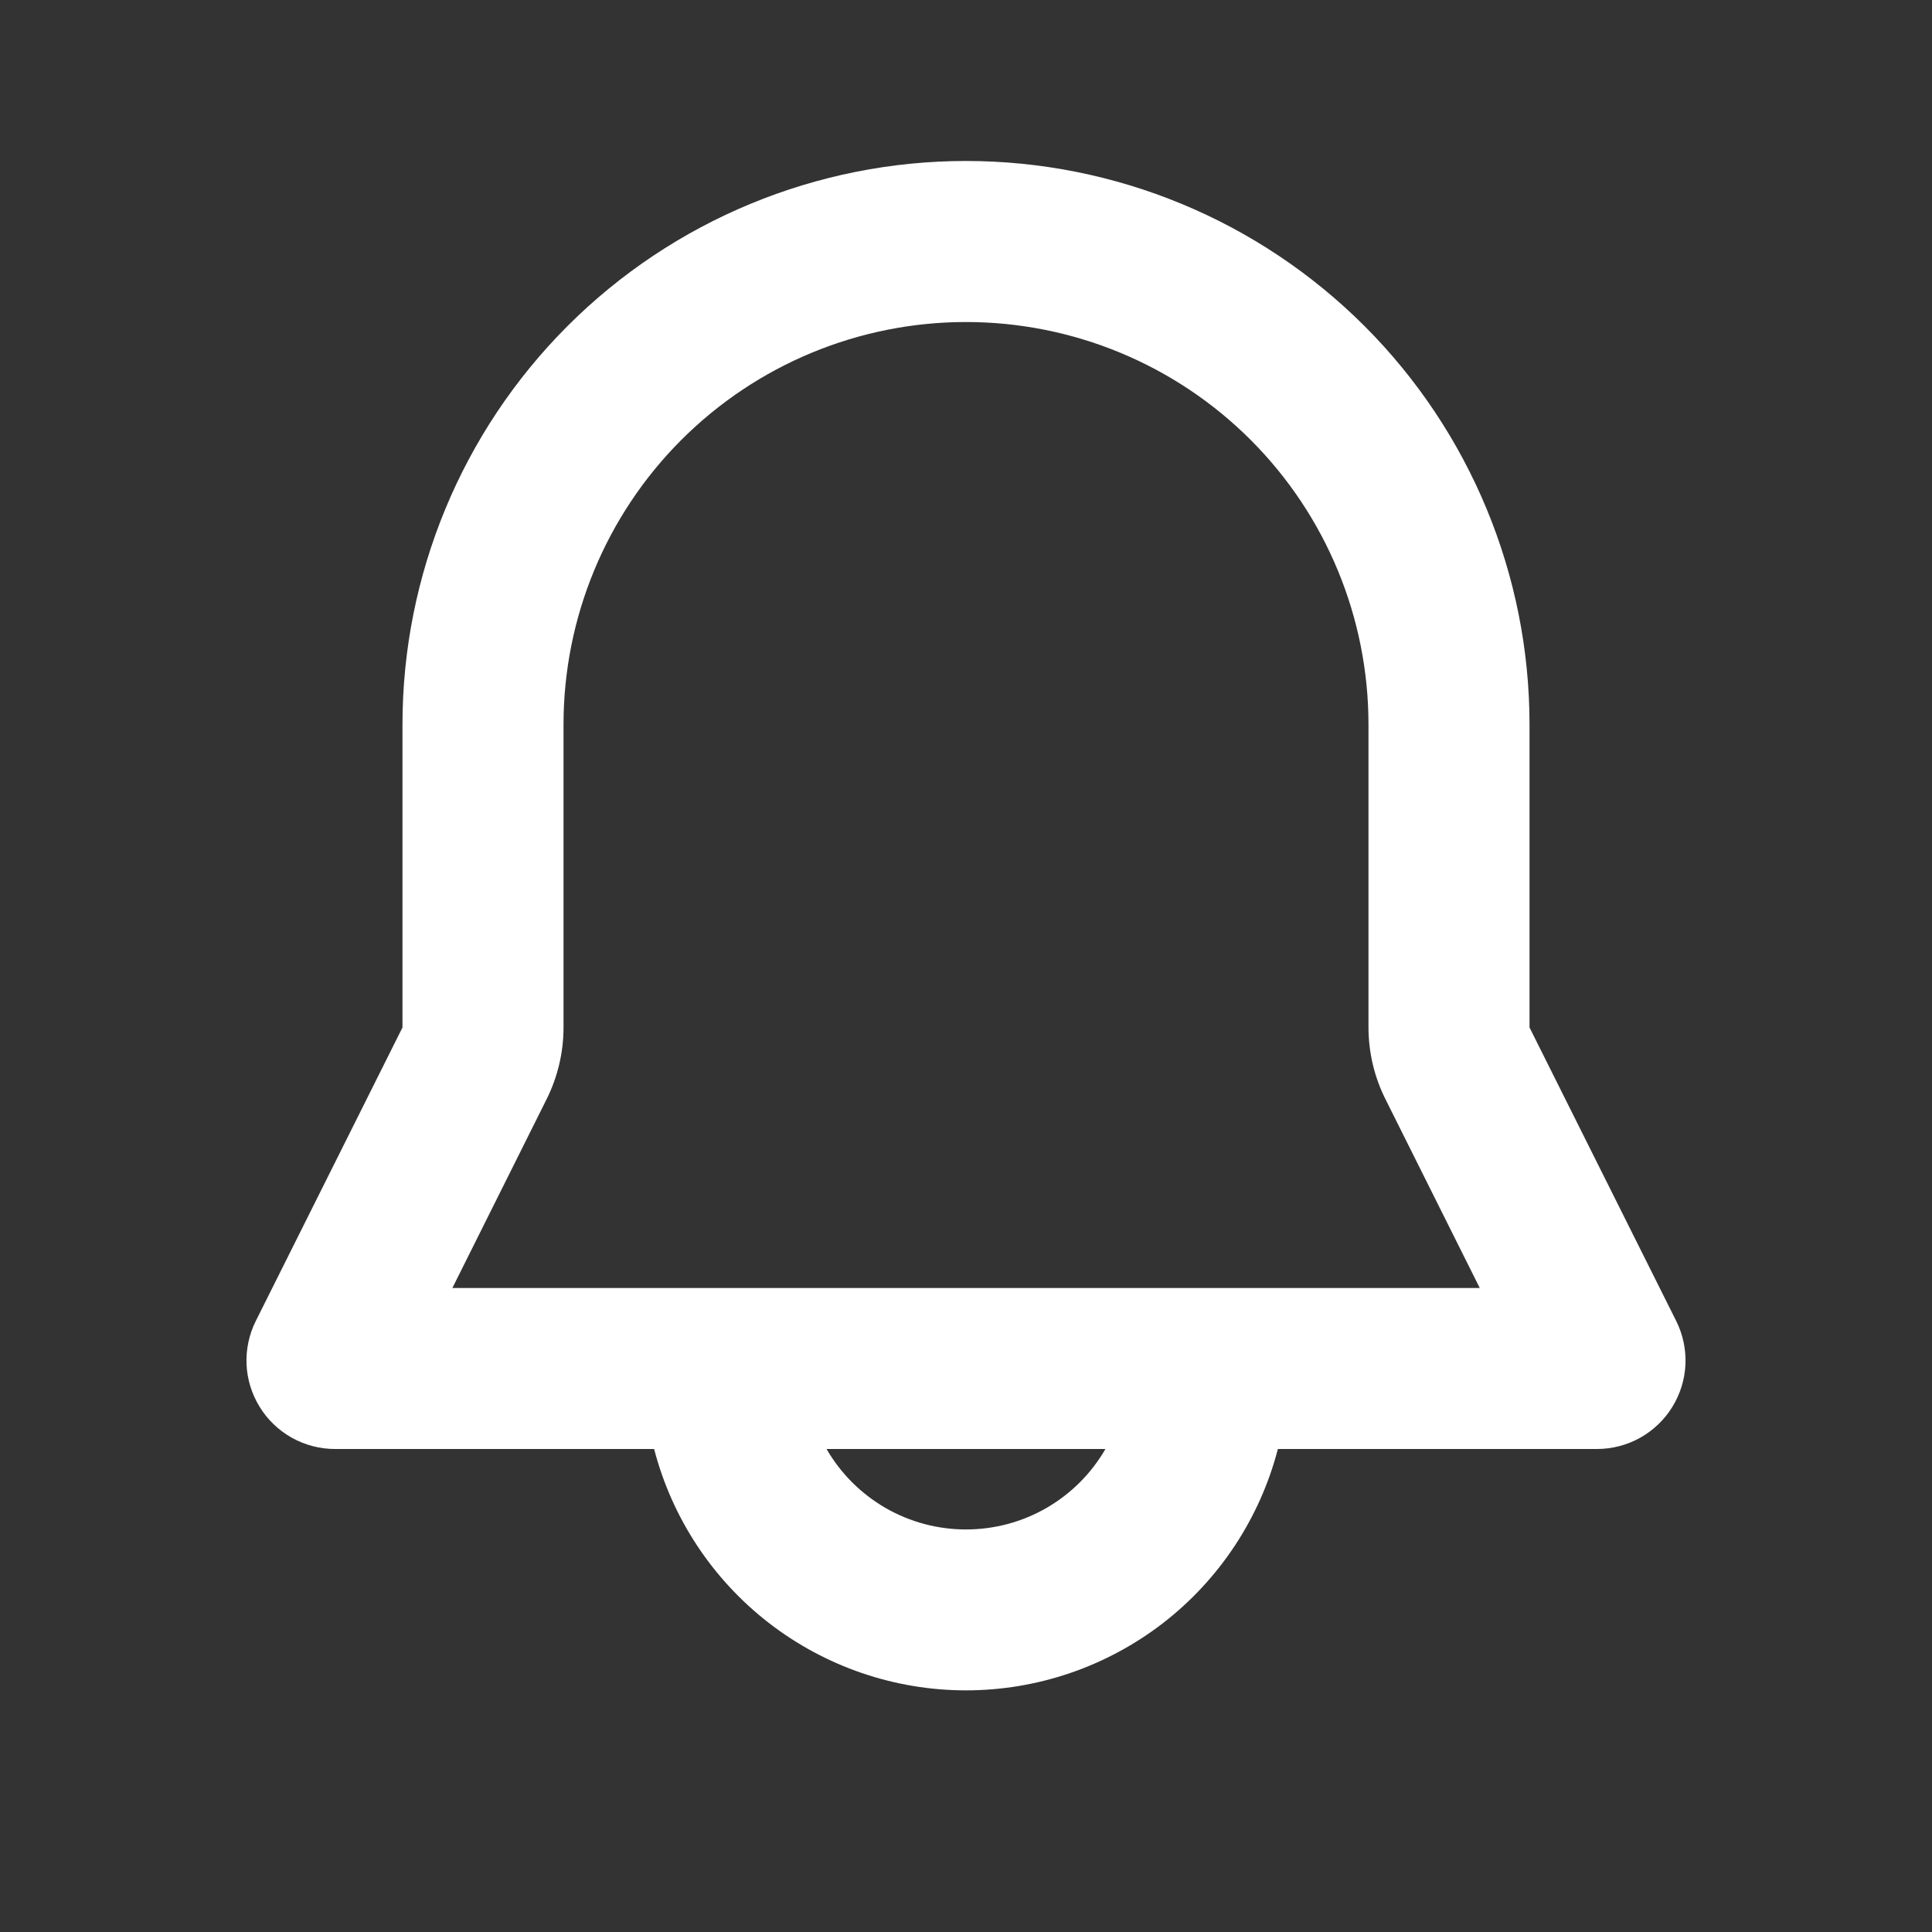 <svg width="28" height="28" viewBox="0 0 28 28" fill="none" xmlns="http://www.w3.org/2000/svg">
<rect x="0" y="0" width="28" height="28" fill="#333333" stroke="none"/>
<path fill-rule="evenodd" clip-rule="evenodd" d="M5.833 10.5C5.833 8.334 6.694 6.257 8.225 4.725C9.757 3.194 11.834 2.333 14 2.333C16.166 2.333 18.243 3.194 19.775 4.725C21.306 6.257 22.167 8.334 22.167 10.5V14.891L24.292 19.143C24.39 19.338 24.436 19.556 24.427 19.774C24.417 19.993 24.351 20.205 24.236 20.391C24.121 20.578 23.96 20.731 23.769 20.838C23.578 20.944 23.363 21 23.144 21H18.52C18.26 22.001 17.675 22.888 16.858 23.521C16.039 24.154 15.034 24.498 14 24.498C12.966 24.498 11.961 24.154 11.143 23.521C10.325 22.888 9.74 22.001 9.48 21H4.856C4.637 21 4.422 20.944 4.231 20.838C4.04 20.731 3.879 20.578 3.764 20.391C3.649 20.205 3.583 19.993 3.573 19.774C3.564 19.556 3.61 19.338 3.708 19.143L5.833 14.891V10.5ZM11.979 21C12.184 21.355 12.479 21.649 12.833 21.854C13.188 22.059 13.59 22.166 14 22.166C14.41 22.166 14.812 22.059 15.167 21.854C15.521 21.649 15.816 21.355 16.021 21H11.979ZM14 4.667C12.453 4.667 10.969 5.281 9.875 6.375C8.781 7.469 8.167 8.953 8.167 10.5V14.891C8.167 15.253 8.082 15.611 7.92 15.934L6.556 18.667H21.446L20.081 15.934C19.918 15.611 19.834 15.254 19.833 14.891V10.5C19.833 8.953 19.219 7.469 18.125 6.375C17.031 5.281 15.547 4.667 14 4.667Z" fill="white"/>
</svg>
